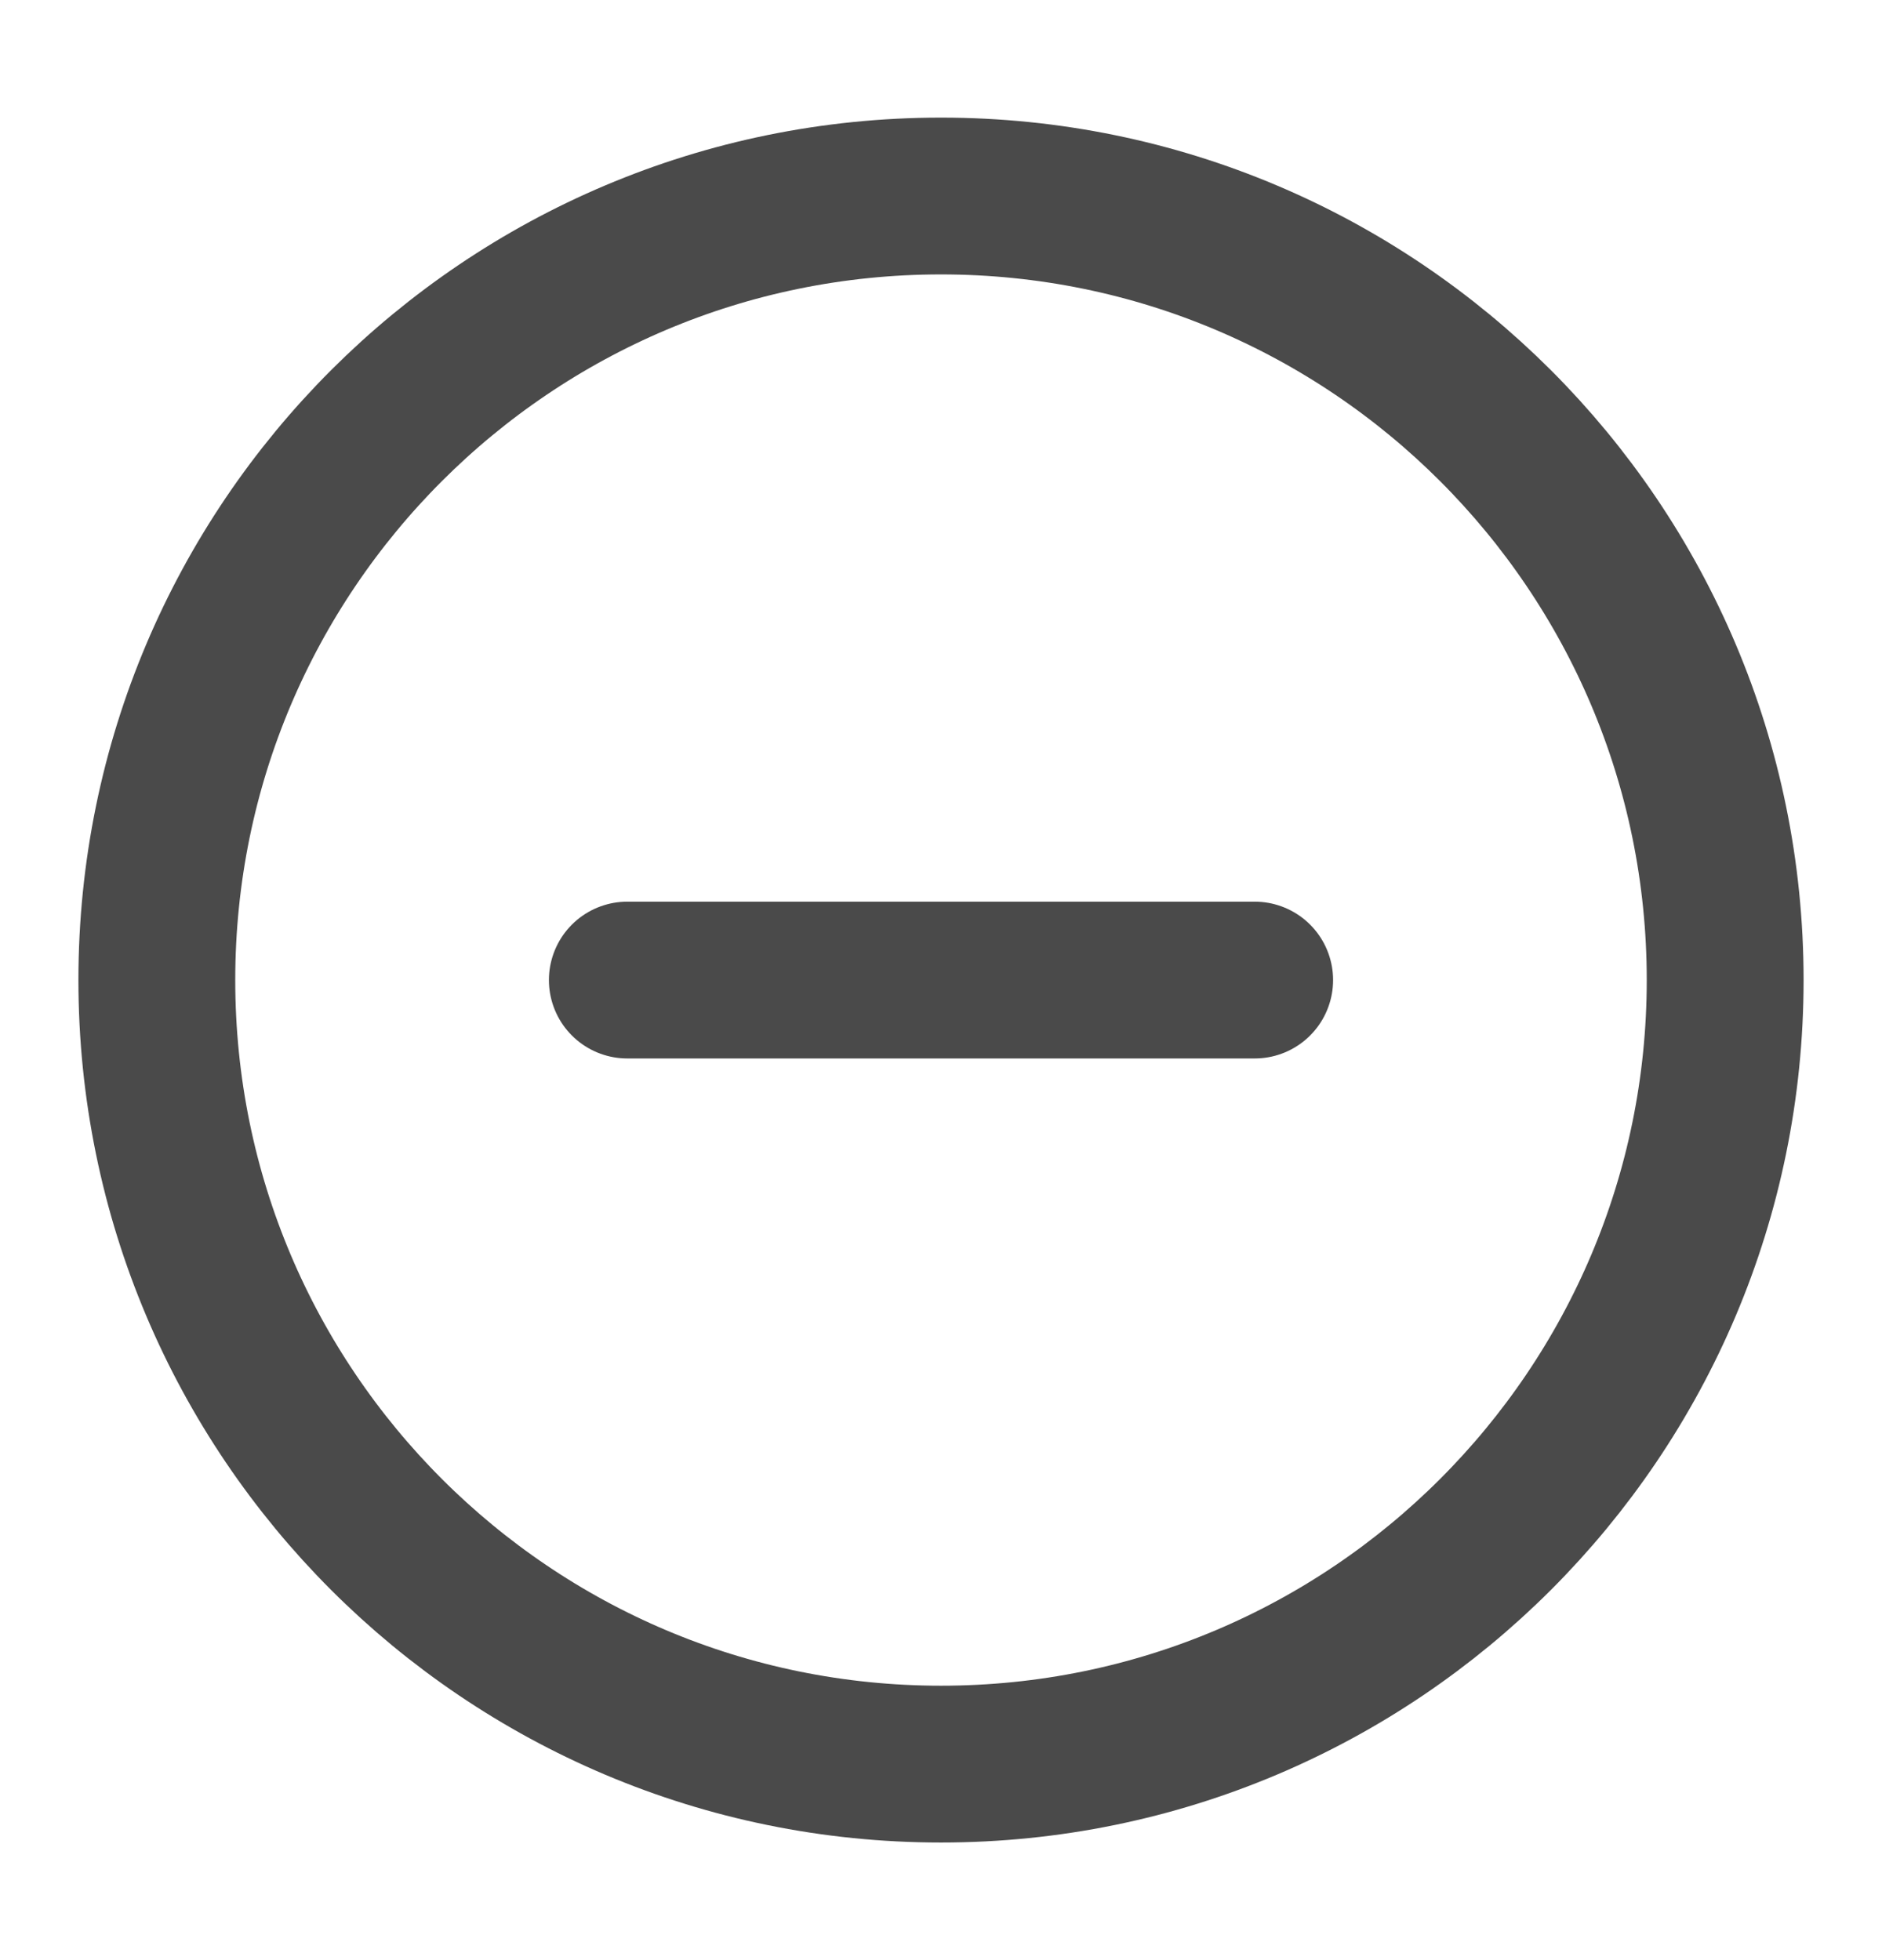 <svg width="24" height="25" viewBox="0 0 24 25" fill="none" xmlns="http://www.w3.org/2000/svg">
<path d="M12 22.5C17.523 22.5 22 18.023 22 12.5C22 6.977 17.523 2.5 12 2.5C6.477 2.5 2 6.977 2 12.5C2 18.023 6.477 22.5 12 22.5Z" stroke="#4A4A4A" stroke-width="2" stroke-linecap="round" stroke-linejoin="round"/>
<path d="M8 12.5H16" stroke="#4A4A4A" stroke-width="2" stroke-linecap="round" stroke-linejoin="round"/>
</svg>
